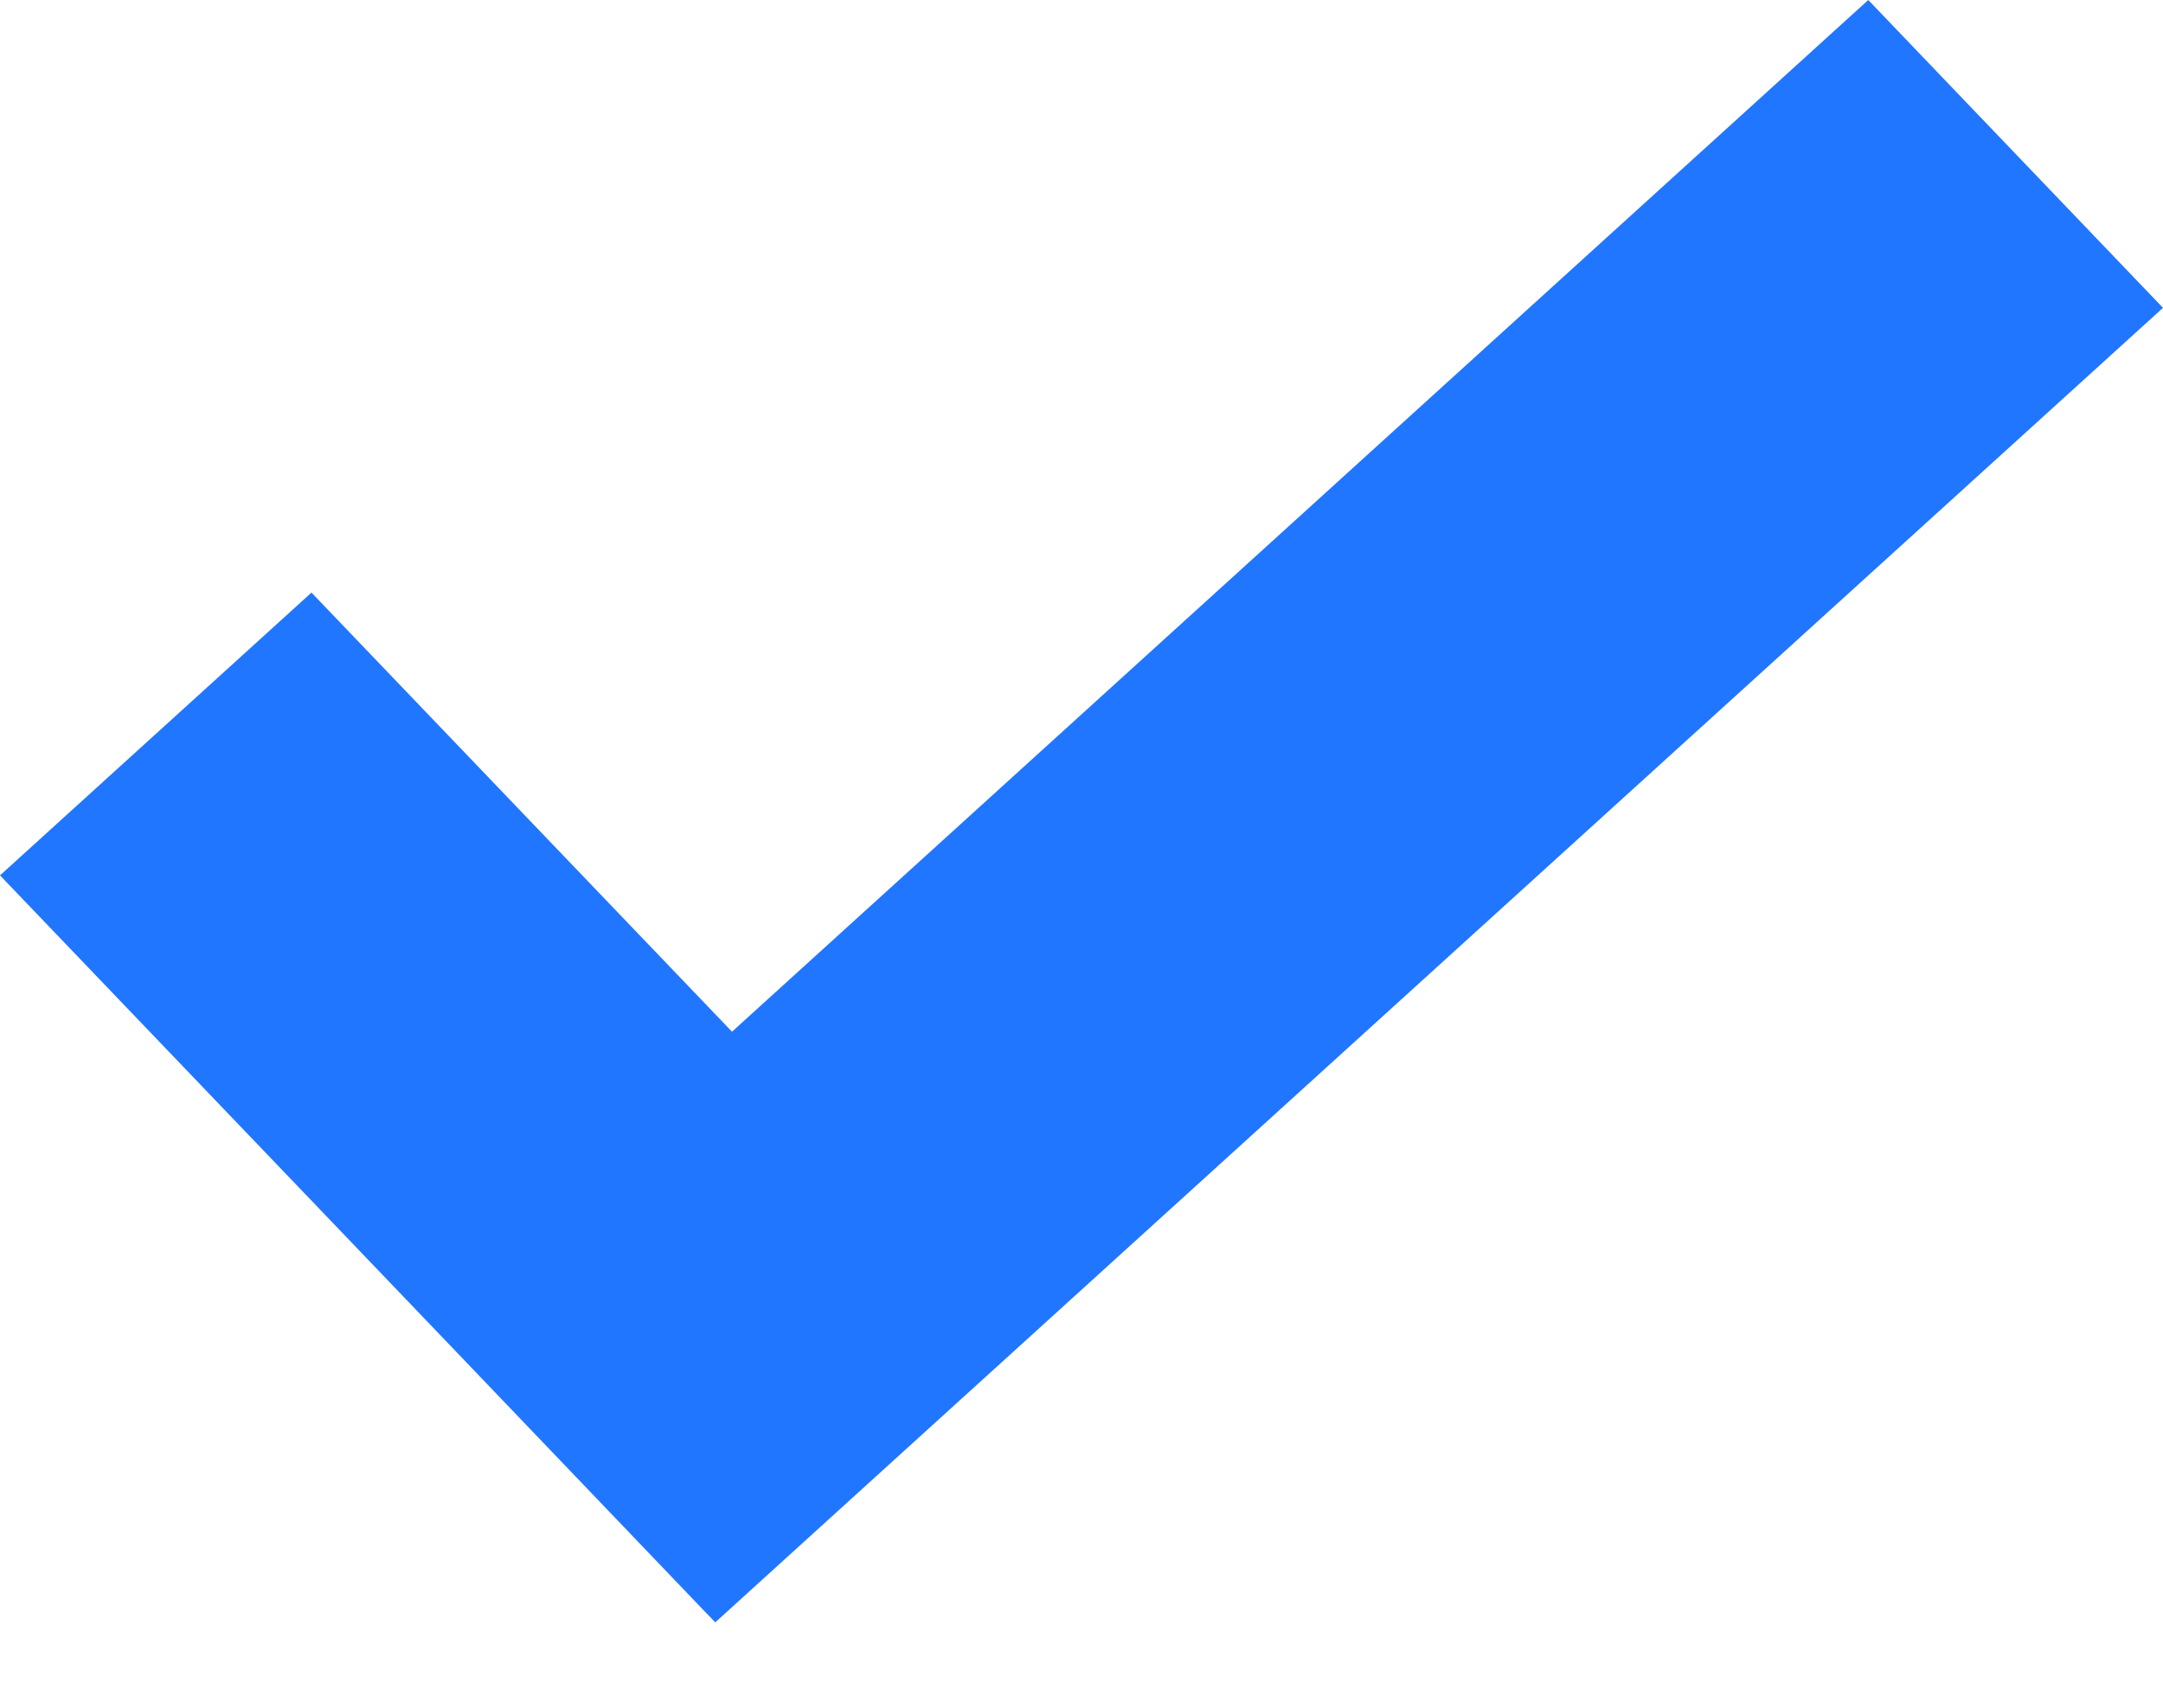 <svg width="19" height="15" viewBox="0 0 19 15" version="1.1" xmlns="http://www.w3.org/2000/svg" xmlns:xlink="http://www.w3.org/1999/xlink">
<title>Vector</title>
<desc>Created using Figma</desc>
<g id="Canvas" transform="translate(16661 -1175)">
<g id="Vector">
<use xlink:href="#path0_fill" transform="translate(-16661 1175)" fill="#2176FF"/>
</g>
</g>
<defs>
<path id="path0_fill" d="M 19 2.704L 6.283 14.25L 6.194 14.158L 3.694 11.546L -3.08353e-09 7.689L 2.736 5.205L 6.43 9.062L 16.411 -4.5043e-08L 19 2.704Z"/>
</defs>
</svg>
